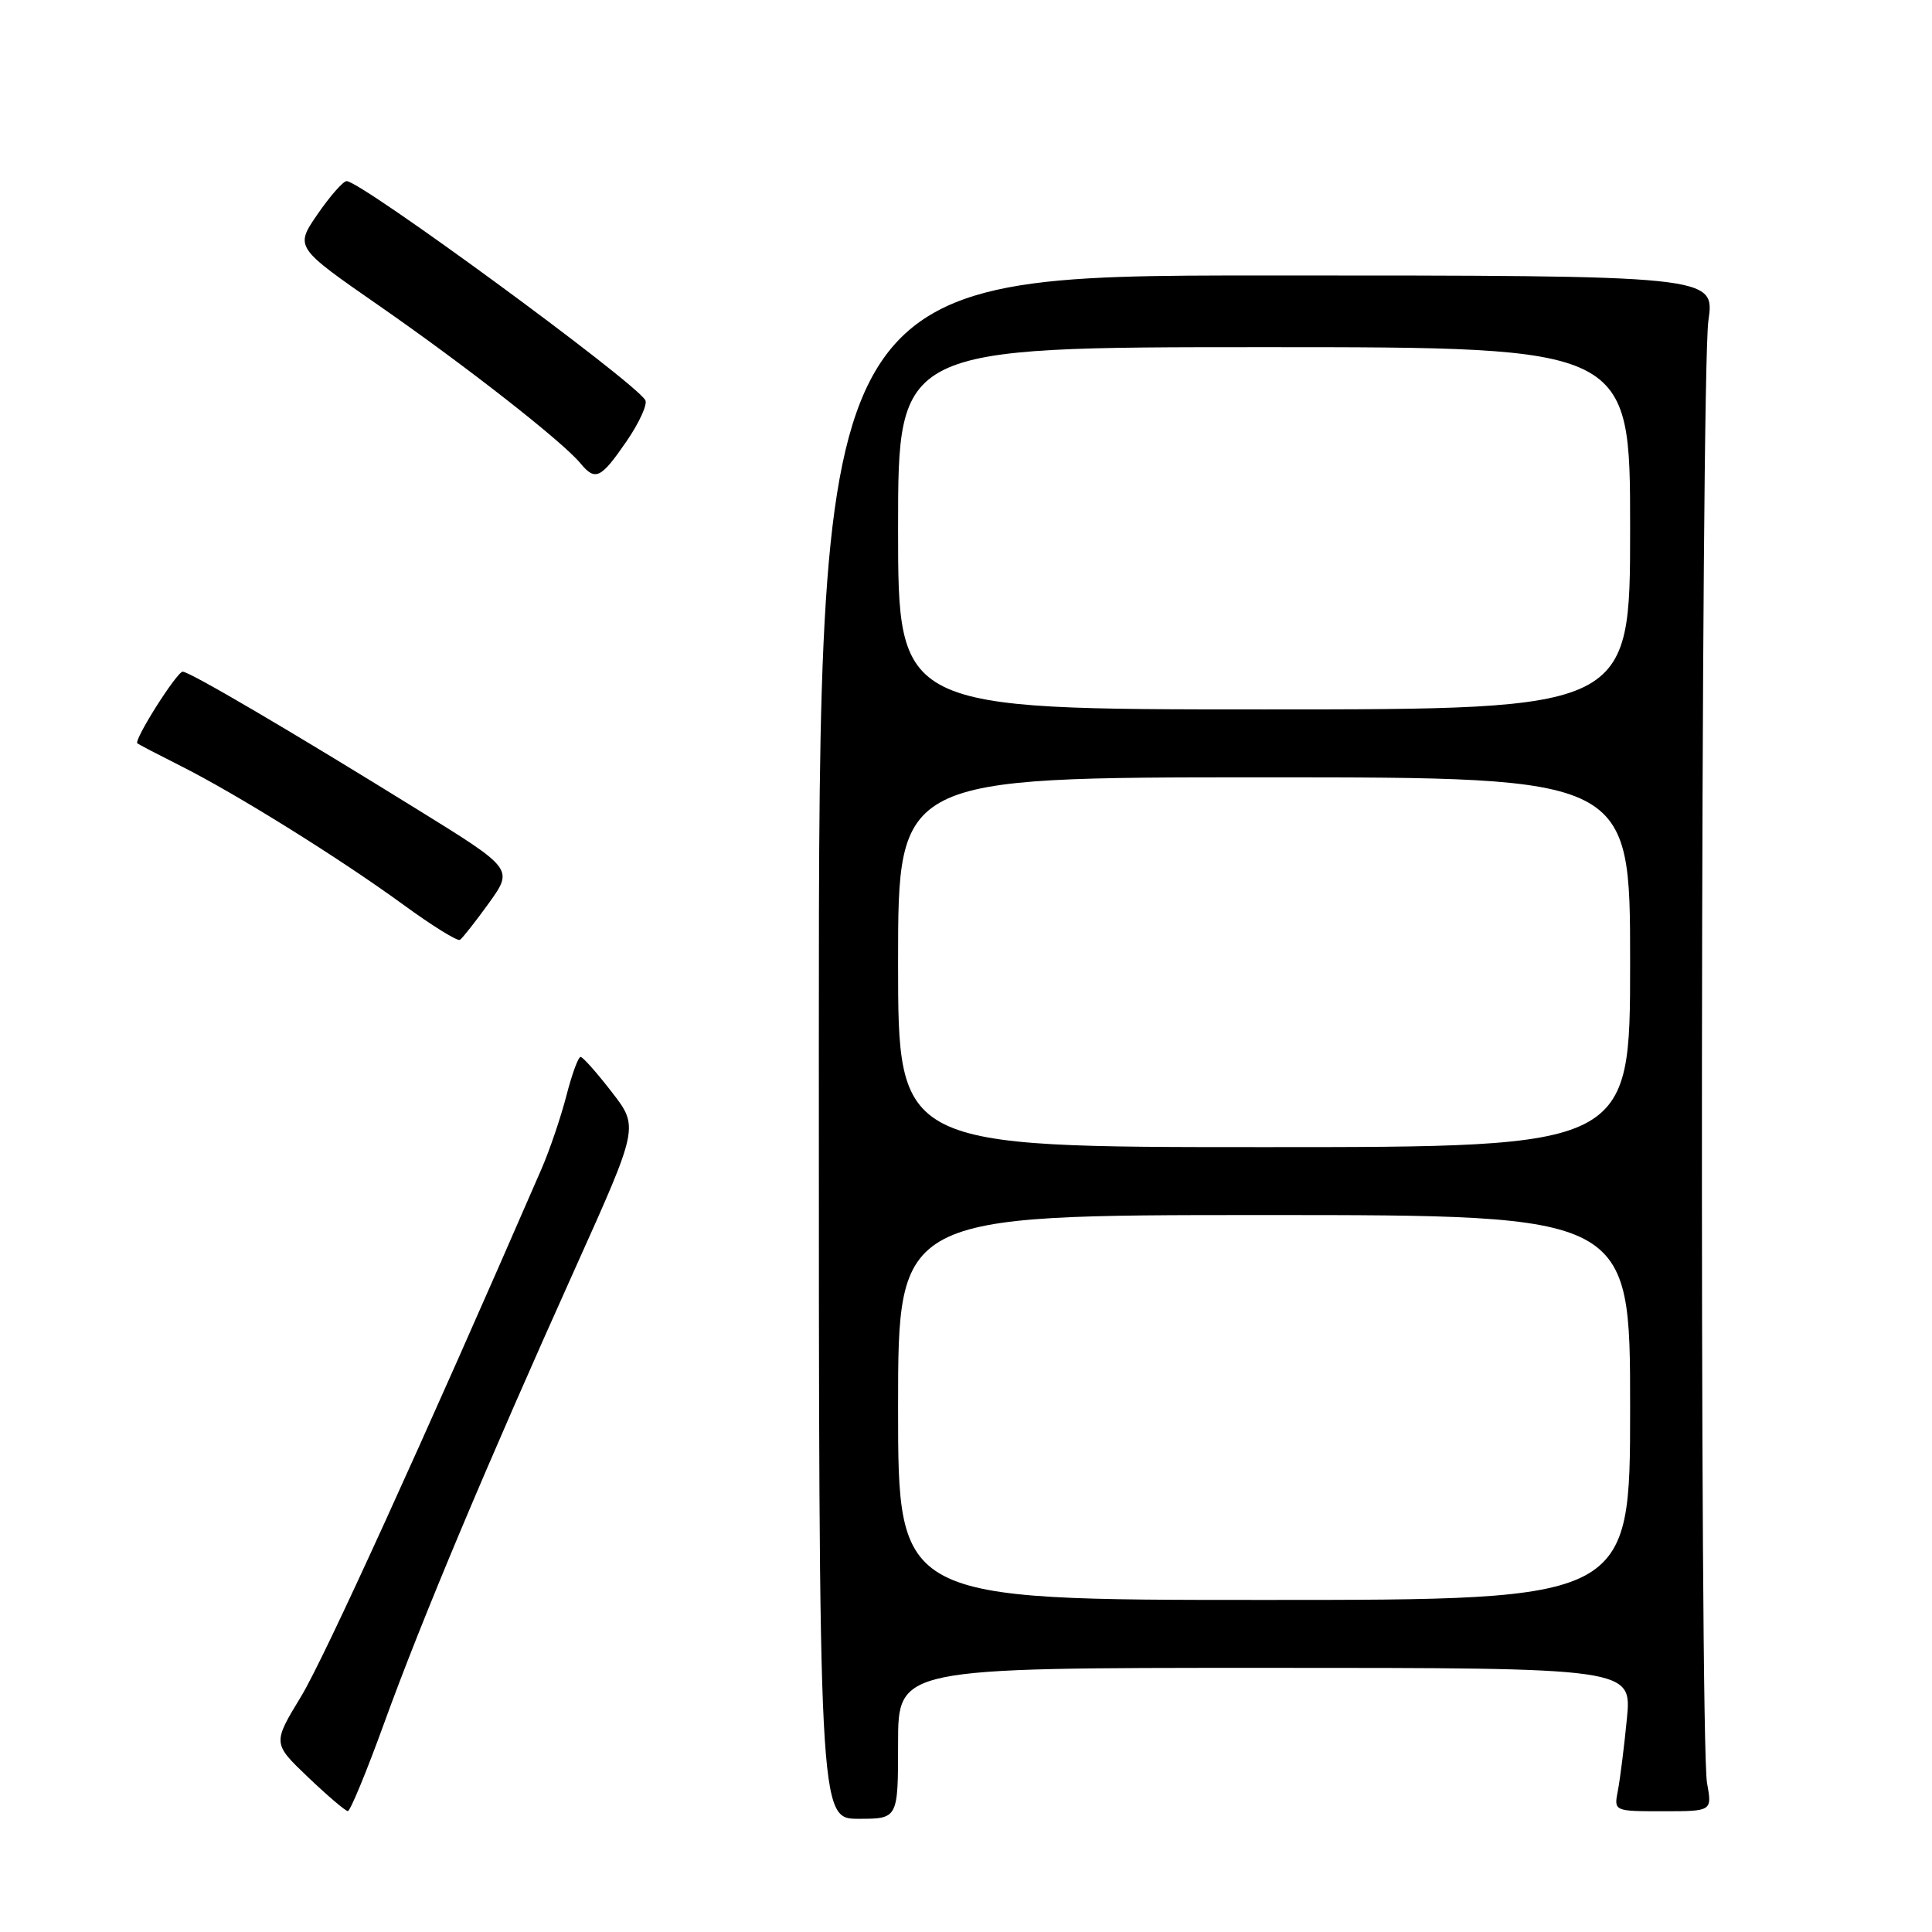 <?xml version="1.0" encoding="UTF-8" standalone="no"?>
<!DOCTYPE svg PUBLIC "-//W3C//DTD SVG 1.1//EN" "http://www.w3.org/Graphics/SVG/1.1/DTD/svg11.dtd" >
<svg xmlns="http://www.w3.org/2000/svg" xmlns:xlink="http://www.w3.org/1999/xlink" version="1.1" viewBox="0 0 256 256">
 <g >
 <path fill="currentColor"
d=" M 119.00 231.00 C 119.00 221.00 119.00 221.00 167.62 221.00 C 216.23 221.00 216.23 221.00 215.57 227.75 C 215.21 231.46 214.67 235.74 214.38 237.25 C 213.84 240.00 213.84 240.00 220.36 240.00 C 226.87 240.00 226.87 240.00 226.19 236.25 C 225.18 230.75 225.35 49.56 226.37 42.50 C 227.23 36.50 227.23 36.50 167.87 36.50 C 108.50 36.50 108.50 36.50 108.50 138.75 C 108.50 241.00 108.50 241.00 113.75 241.00 C 119.00 241.00 119.00 241.00 119.00 231.00 Z  M 50.93 228.25 C 55.88 214.60 64.49 194.11 76.29 167.89 C 84.64 149.32 84.64 149.32 81.07 144.71 C 79.11 142.17 77.25 140.07 76.94 140.05 C 76.63 140.02 75.78 142.34 75.05 145.19 C 74.31 148.05 72.82 152.44 71.73 154.94 C 56.06 191.00 42.96 219.73 39.92 224.75 C 36.12 231.00 36.12 231.00 40.81 235.48 C 43.39 237.94 45.76 239.96 46.09 239.98 C 46.41 239.99 48.59 234.71 50.93 228.25 Z  M 64.79 119.65 C 68.03 115.13 68.03 115.13 55.26 107.23 C 38.65 96.94 25.13 89.00 24.21 89.00 C 23.44 89.00 17.70 98.06 18.20 98.50 C 18.37 98.64 20.96 99.99 23.96 101.50 C 31.35 105.22 45.00 113.73 53.42 119.86 C 57.22 122.64 60.61 124.74 60.94 124.54 C 61.27 124.33 63.00 122.13 64.79 119.65 Z  M 83.01 58.49 C 84.71 56.01 85.84 53.54 85.50 53.01 C 83.91 50.43 47.85 24.00 45.93 24.00 C 45.47 24.00 43.74 25.97 42.08 28.38 C 39.07 32.76 39.07 32.76 50.28 40.54 C 61.71 48.48 74.50 58.48 76.91 61.39 C 78.89 63.78 79.60 63.44 83.01 58.49 Z  M 119.00 186.50 C 119.00 161.00 119.00 161.00 167.50 161.00 C 216.00 161.00 216.00 161.00 216.00 186.50 C 216.00 212.00 216.00 212.00 167.50 212.00 C 119.00 212.00 119.00 212.00 119.00 186.50 Z  M 119.00 127.50 C 119.00 103.00 119.00 103.00 167.50 103.00 C 216.00 103.00 216.00 103.00 216.00 127.50 C 216.00 152.00 216.00 152.00 167.50 152.00 C 119.00 152.00 119.00 152.00 119.00 127.50 Z  M 119.00 70.00 C 119.00 46.00 119.00 46.00 167.50 46.00 C 216.00 46.00 216.00 46.00 216.00 70.00 C 216.00 94.00 216.00 94.00 167.50 94.00 C 119.00 94.00 119.00 94.00 119.00 70.00 Z "/>
</g>
</svg>